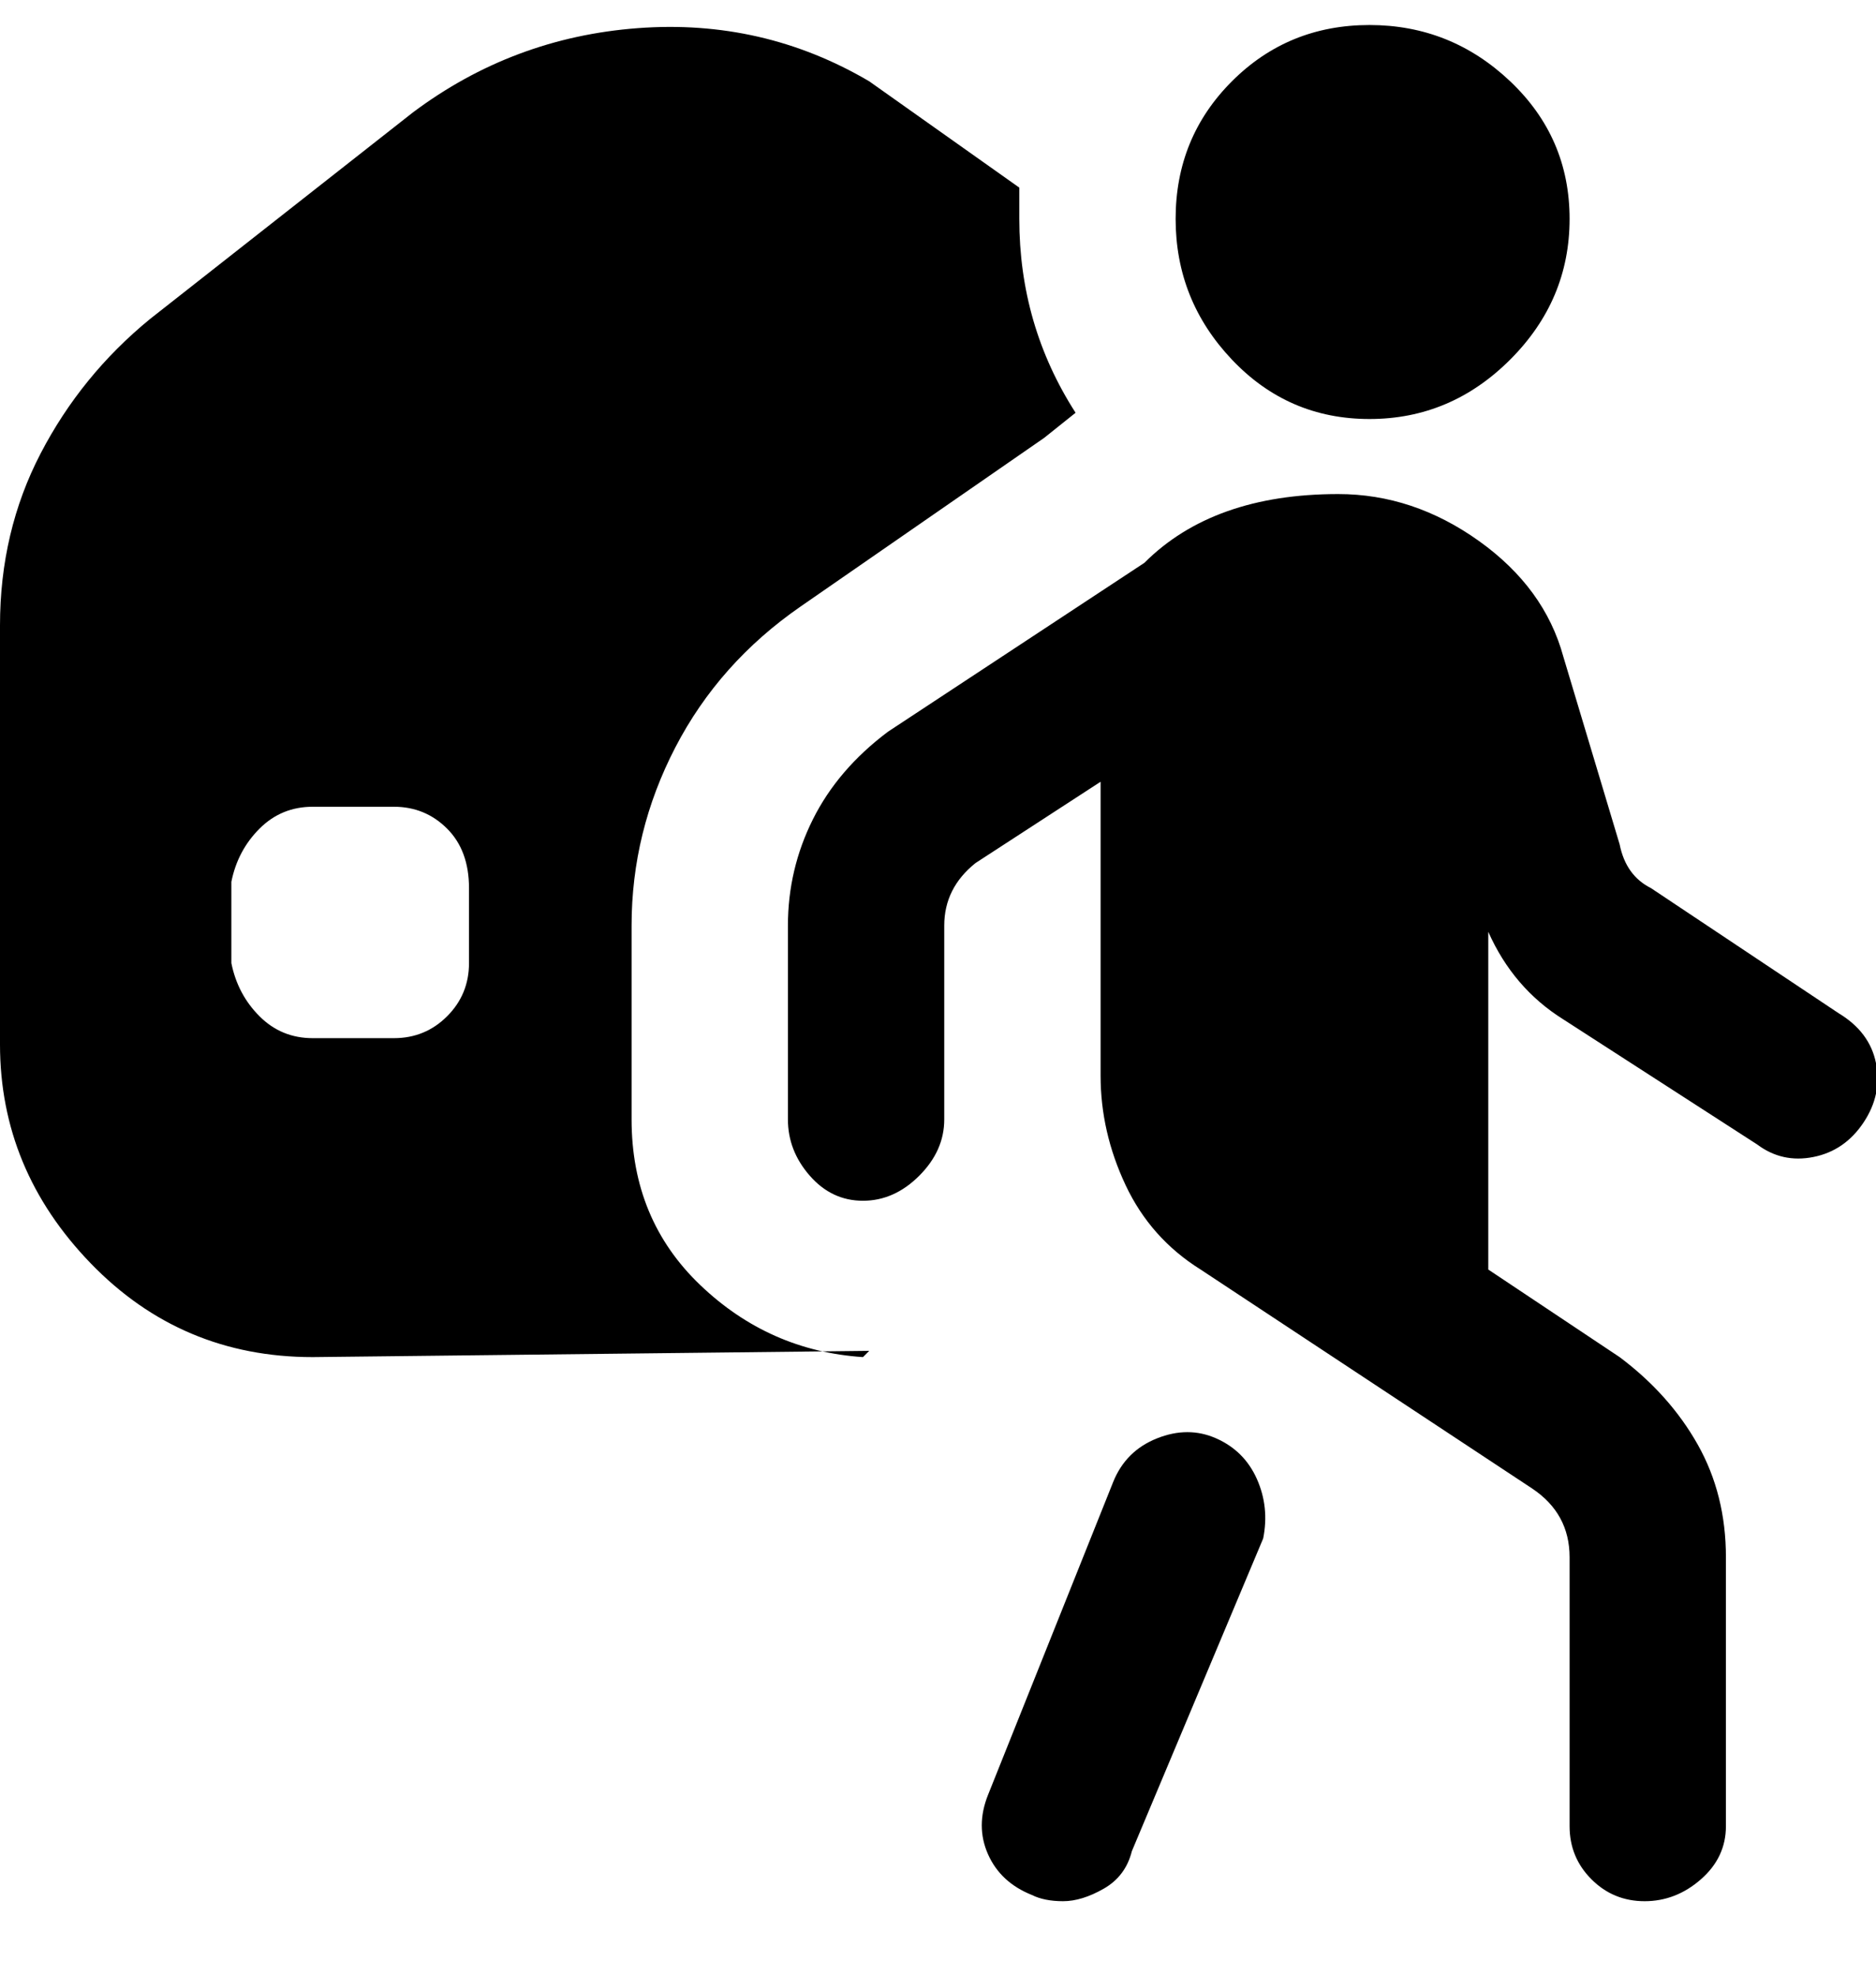 <svg viewBox="0 0 300 316" xmlns="http://www.w3.org/2000/svg"><path d="M128 97l39-27 5-4q-9-14-9-31v-5l-24-17q-17-10-37-8.5T66 18L24 51Q13 60 6.5 72.5T0 100v67q0 20 14.5 35T50 217l89-1-1 1q-15-1-26-11.5T101 179v-31q0-15 7-28.5T128 97zm-53 57q0 5-3.5 8.5T63 166H50q-5 0-8.5-3.5T37 154v-13q1-5 4.5-8.5T50 129h13q5 0 8.5 3.5T75 142v12zM188 35q0-13 9-22t22-9q13 0 22.5 9t9.5 22q0 13-9.5 22.5T219 67q-13 0-22-9.5T188 35zm14 211l-21 50q-1 4-4.5 6t-6.5 2q-3 0-5-1-5-2-7-6.5t0-9.5l20-50q2-5 7-7t9.5 0q4.5 2 6.5 6.5t1 9.5zm92-84l-30-20q-4-2-5-7l-9-30q-3-11-13.5-18.5T214 79q-20 0-31 11l-41 27q-8 6-12 14t-4 17v31q0 5 3.5 9t8.5 4q5 0 9-4t4-9v-31q0-6 5-10l20-13v47q0 9 4 17.5t12 13.5l53 35q6 4 6 11v43q0 5 3.5 8.5t8.5 3.5q5 0 9-3.5t4-8.5v-43q0-10-4.5-18T259 217l-21-14v-54q4 9 12 14l31 20q4 3 9 2t8-5.5q3-4.5 2-9.5t-6-8z"/></svg>